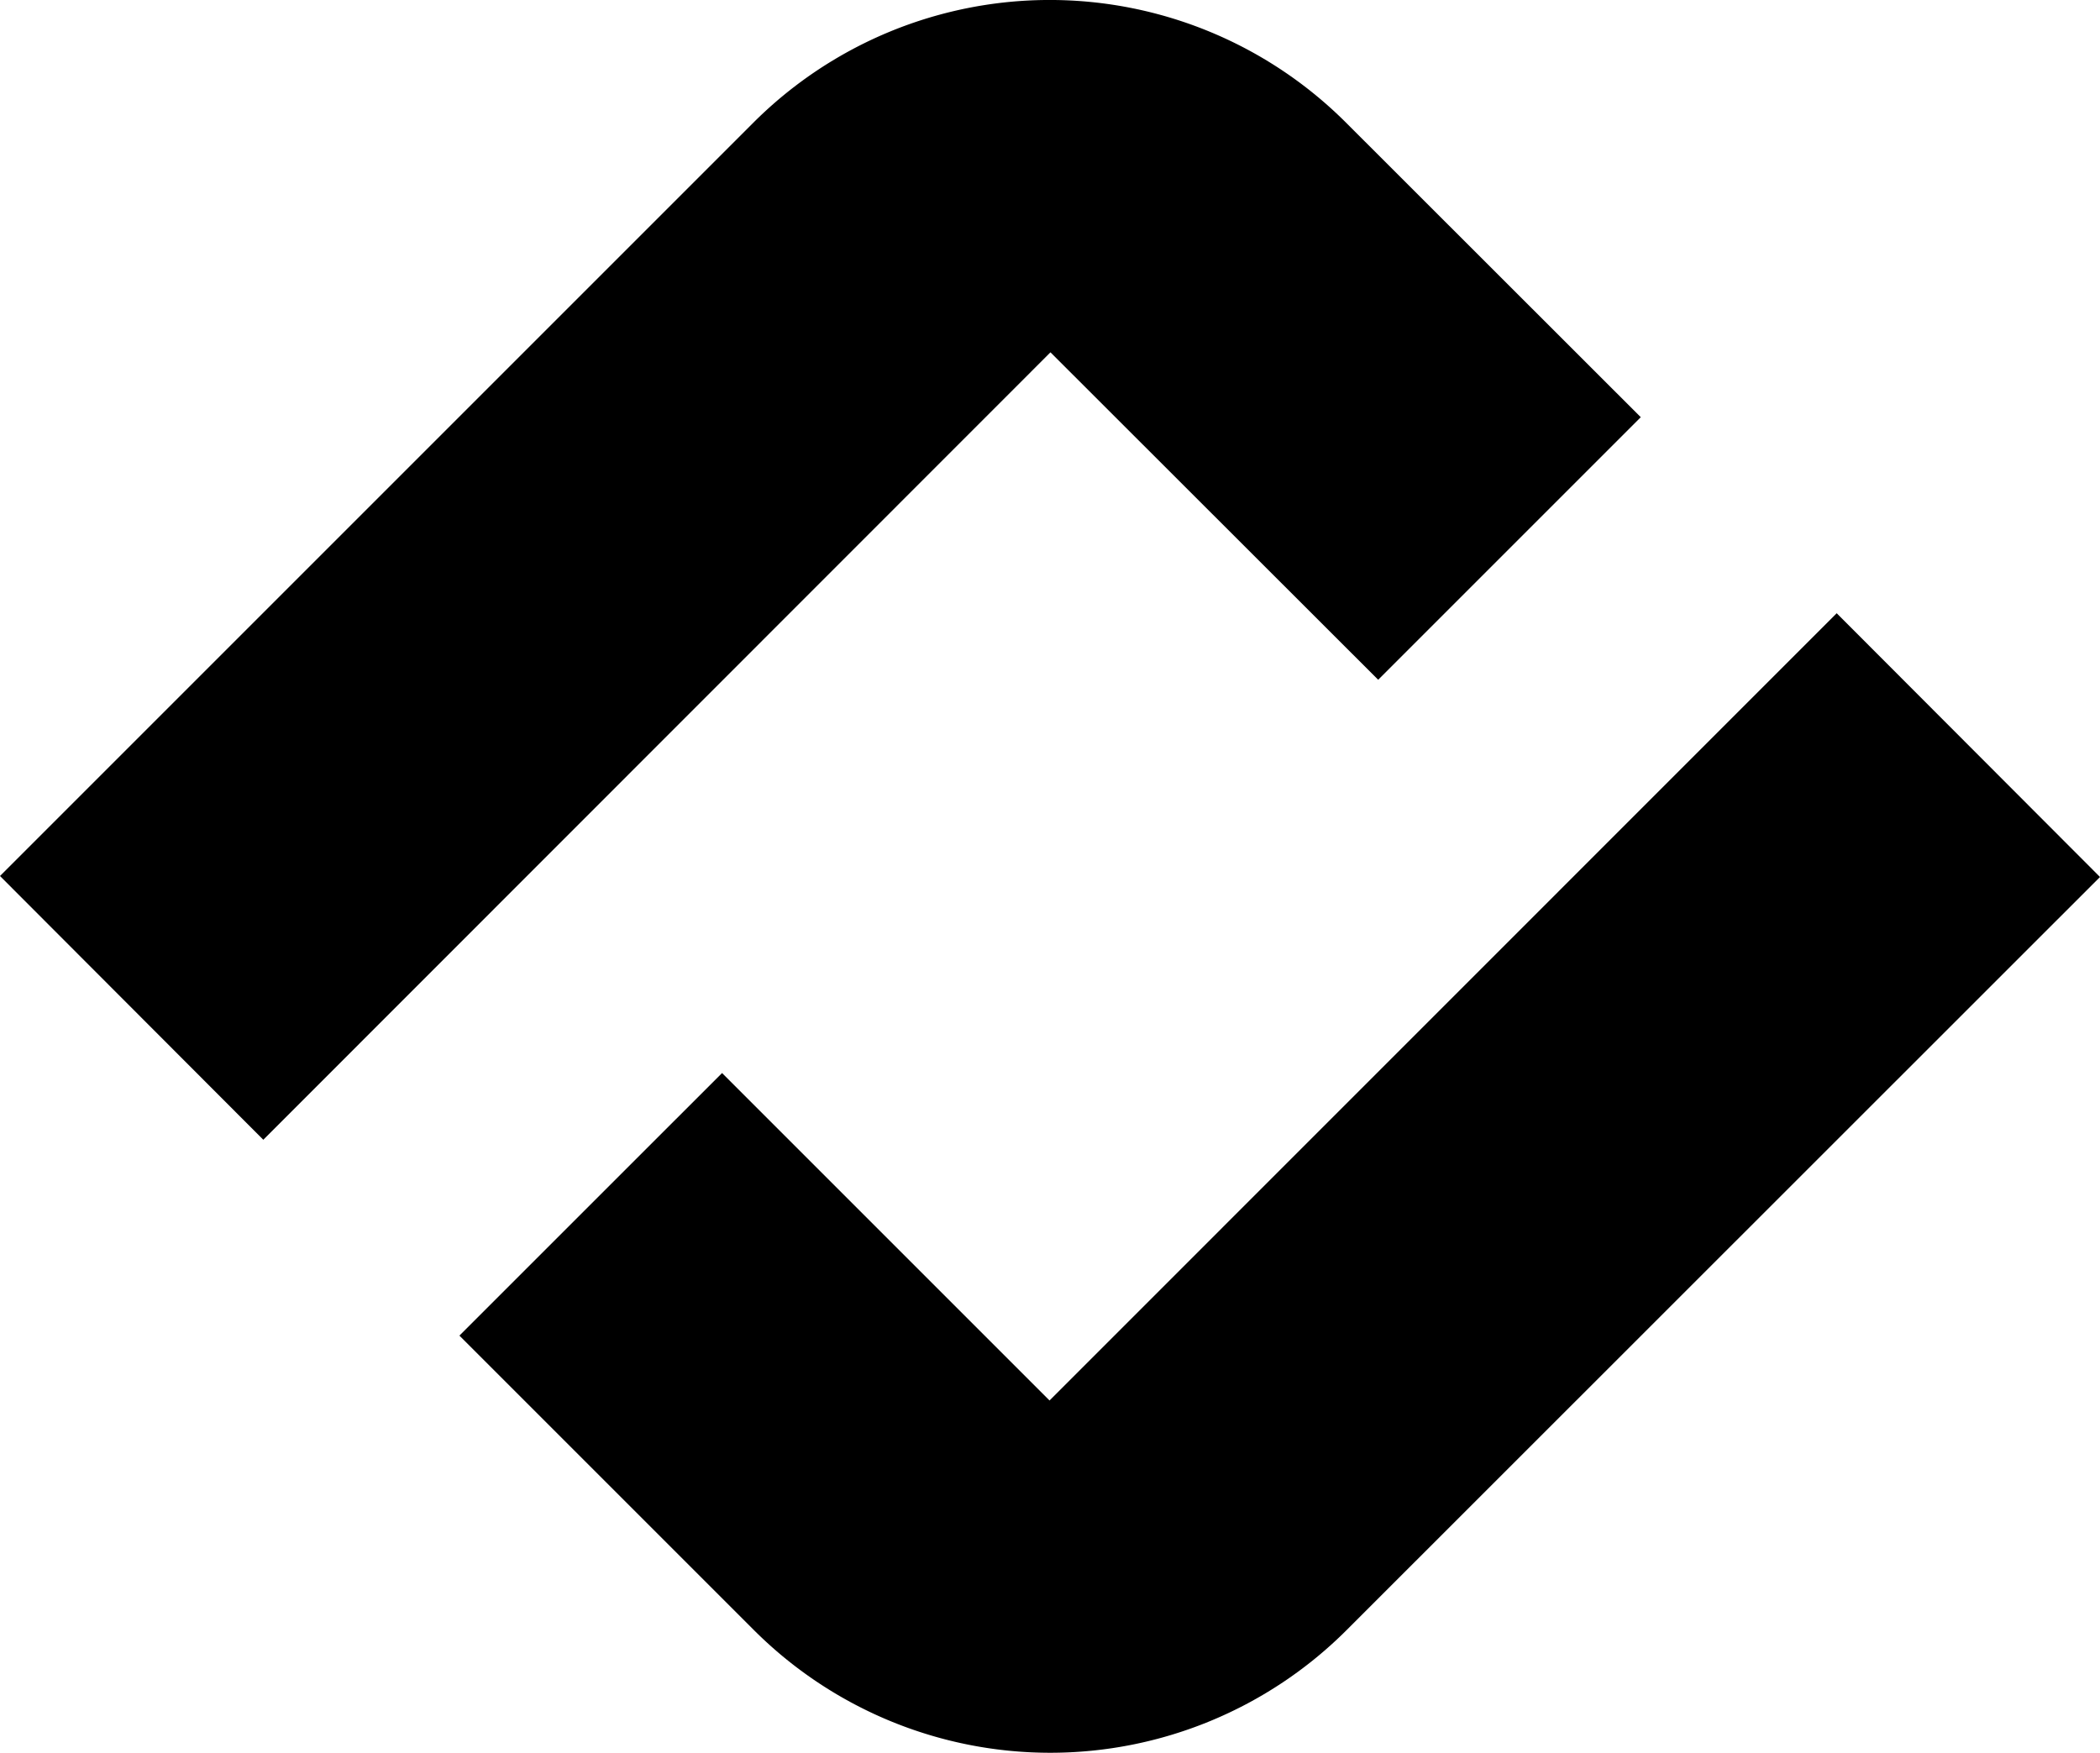 <svg xmlns="http://www.w3.org/2000/svg" viewBox="0 0 318.46 265.82">
    <g>
        <path d="M204.22,247.2,318.46,133,278.53,93,159.16,212.39,109.5,162.73,69.67,202.55l44.65,44.65A63.58,63.58,0,0,0,204.22,247.2Z"/>
        <path d="M114.23,18.62,0,132.85l39.93,40L159.3,53.43,209,103.09l39.82-39.82L204.14,18.62A63.57,63.57,0,0,0,114.23,18.62Z"/>
    </g>
</svg>
